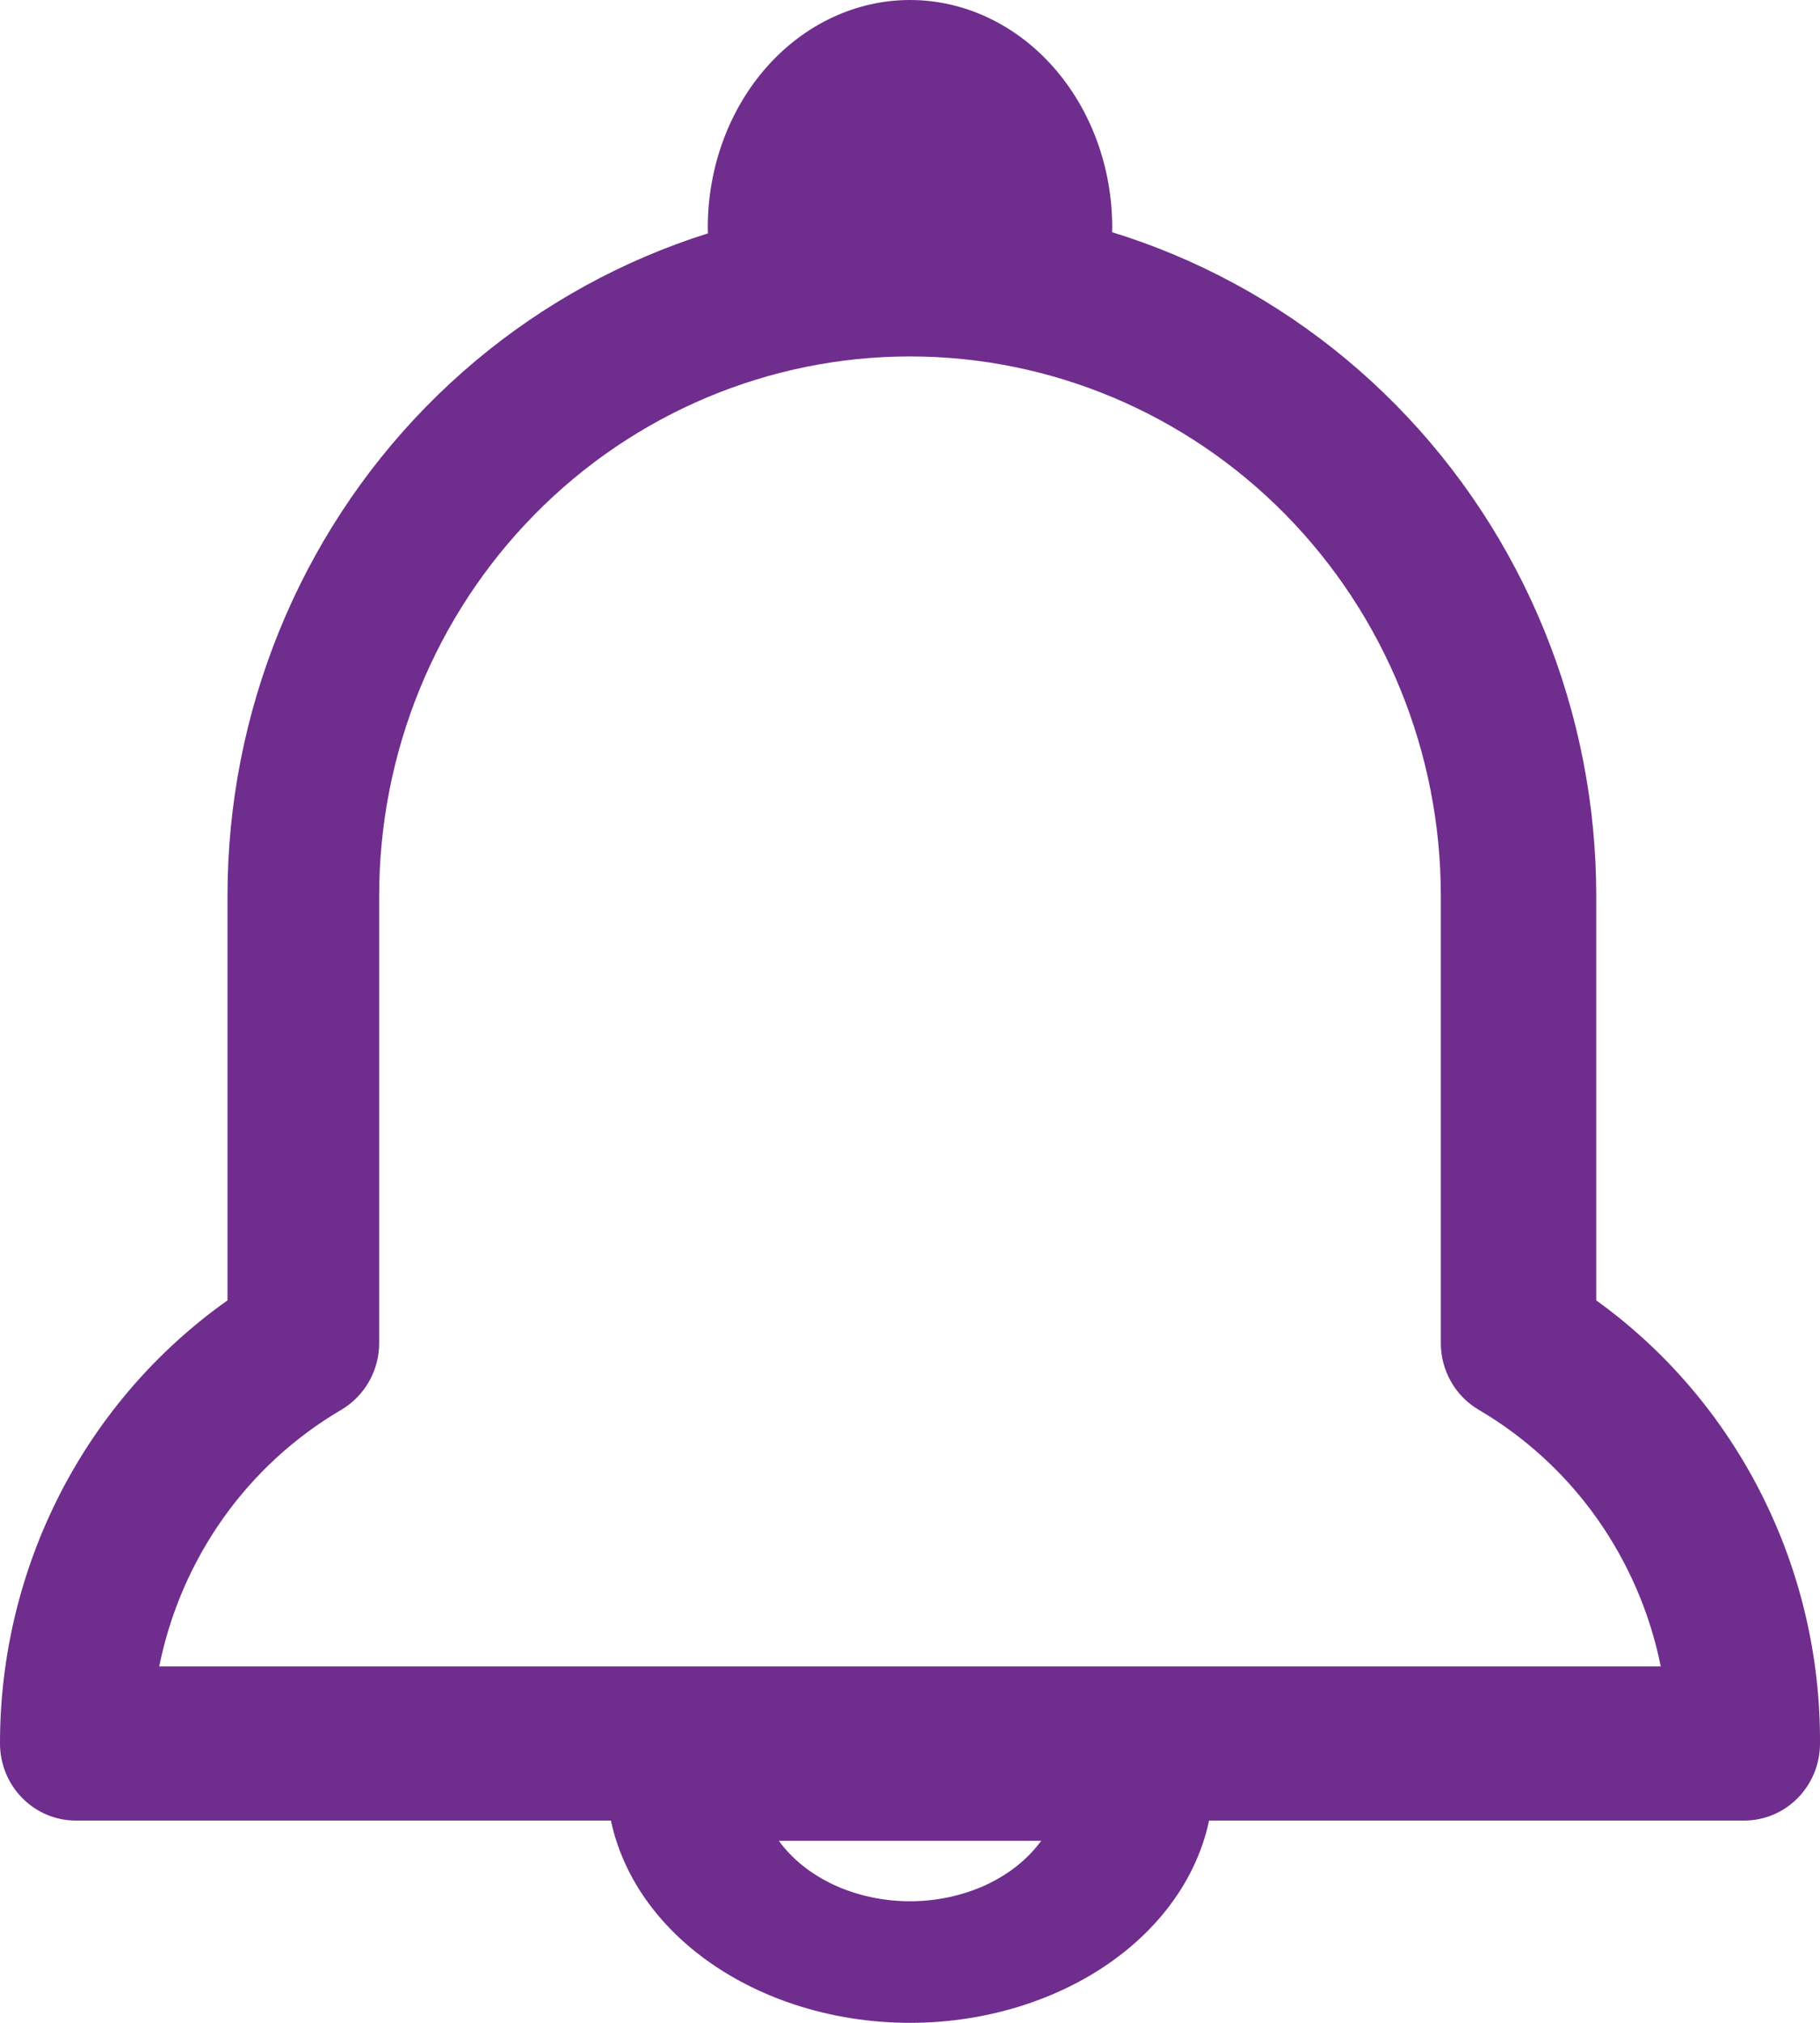 <svg width="18" height="20" viewBox="0 0 18 20" fill="none" xmlns="http://www.w3.org/2000/svg">
    <path d="M7.702 17.7H6.722L7.298 18.494C7.486 18.753 7.746 18.955 8.042 19.092C8.339 19.228 8.669 19.298 9 19.298C9.331 19.298 9.661 19.228 9.958 19.092C10.254 18.955 10.514 18.753 10.702 18.494L11.278 17.7H10.297H7.702ZM9 19.5C8.305 19.5 7.656 19.278 7.191 18.907C6.73 18.538 6.501 18.065 6.5 17.603C6.5 17.602 6.501 17.601 6.501 17.6C6.504 17.595 6.512 17.582 6.532 17.566C6.575 17.532 6.652 17.5 6.75 17.5H11.25C11.348 17.5 11.425 17.532 11.468 17.566C11.488 17.582 11.496 17.595 11.499 17.6C11.499 17.601 11.5 17.602 11.5 17.603C11.499 18.065 11.27 18.538 10.809 18.907C10.344 19.278 9.695 19.5 9 19.5Z" stroke="#6F2D8D"/>
    <path d="M10.333 3H7.667C7.49 3 7.32 2.921 7.195 2.78C7.07 2.64 7 2.449 7 2.25C7 1.653 7.211 1.081 7.586 0.659C7.961 0.237 8.47 0 9 0C9.53 0 10.039 0.237 10.414 0.659C10.789 1.081 11 1.653 11 2.25C11 2.449 10.93 2.64 10.805 2.78C10.68 2.921 10.51 3 10.333 3Z" fill="#6F2D8D"/>
    <path d="M17.25 18H0.75C0.551 18 0.36 17.92 0.22 17.777C0.079 17.634 1.58329e-06 17.44 1.58329e-06 17.238C-0.001 16.378 0.204 15.53 0.595 14.767C0.987 14.004 1.555 13.349 2.25 12.857V8.857C2.25 7.046 2.955 5.309 4.211 4.024C5.467 2.74 7.173 2.012 8.955 2H9.037C10.828 2 12.544 2.722 13.81 4.008C15.076 5.294 15.787 7.039 15.787 8.857V12.857C16.476 13.353 17.036 14.01 17.421 14.773C17.806 15.535 18.005 16.381 18 17.238C18 17.44 17.921 17.634 17.78 17.777C17.64 17.92 17.449 18 17.25 18ZM1.575 16.476H16.425C16.319 15.948 16.103 15.449 15.793 15.011C15.483 14.574 15.085 14.209 14.625 13.939C14.511 13.872 14.415 13.775 14.35 13.659C14.284 13.543 14.249 13.41 14.25 13.276V8.857C14.25 7.443 13.697 6.086 12.712 5.086C11.728 4.086 10.392 3.524 9 3.524C7.608 3.524 6.272 4.086 5.288 5.086C4.303 6.086 3.75 7.443 3.75 8.857V13.276C3.751 13.41 3.716 13.543 3.65 13.659C3.584 13.775 3.489 13.872 3.375 13.939C2.915 14.209 2.517 14.574 2.207 15.011C1.897 15.449 1.681 15.948 1.575 16.476Z" fill="#6F2D8D"/>
</svg>
